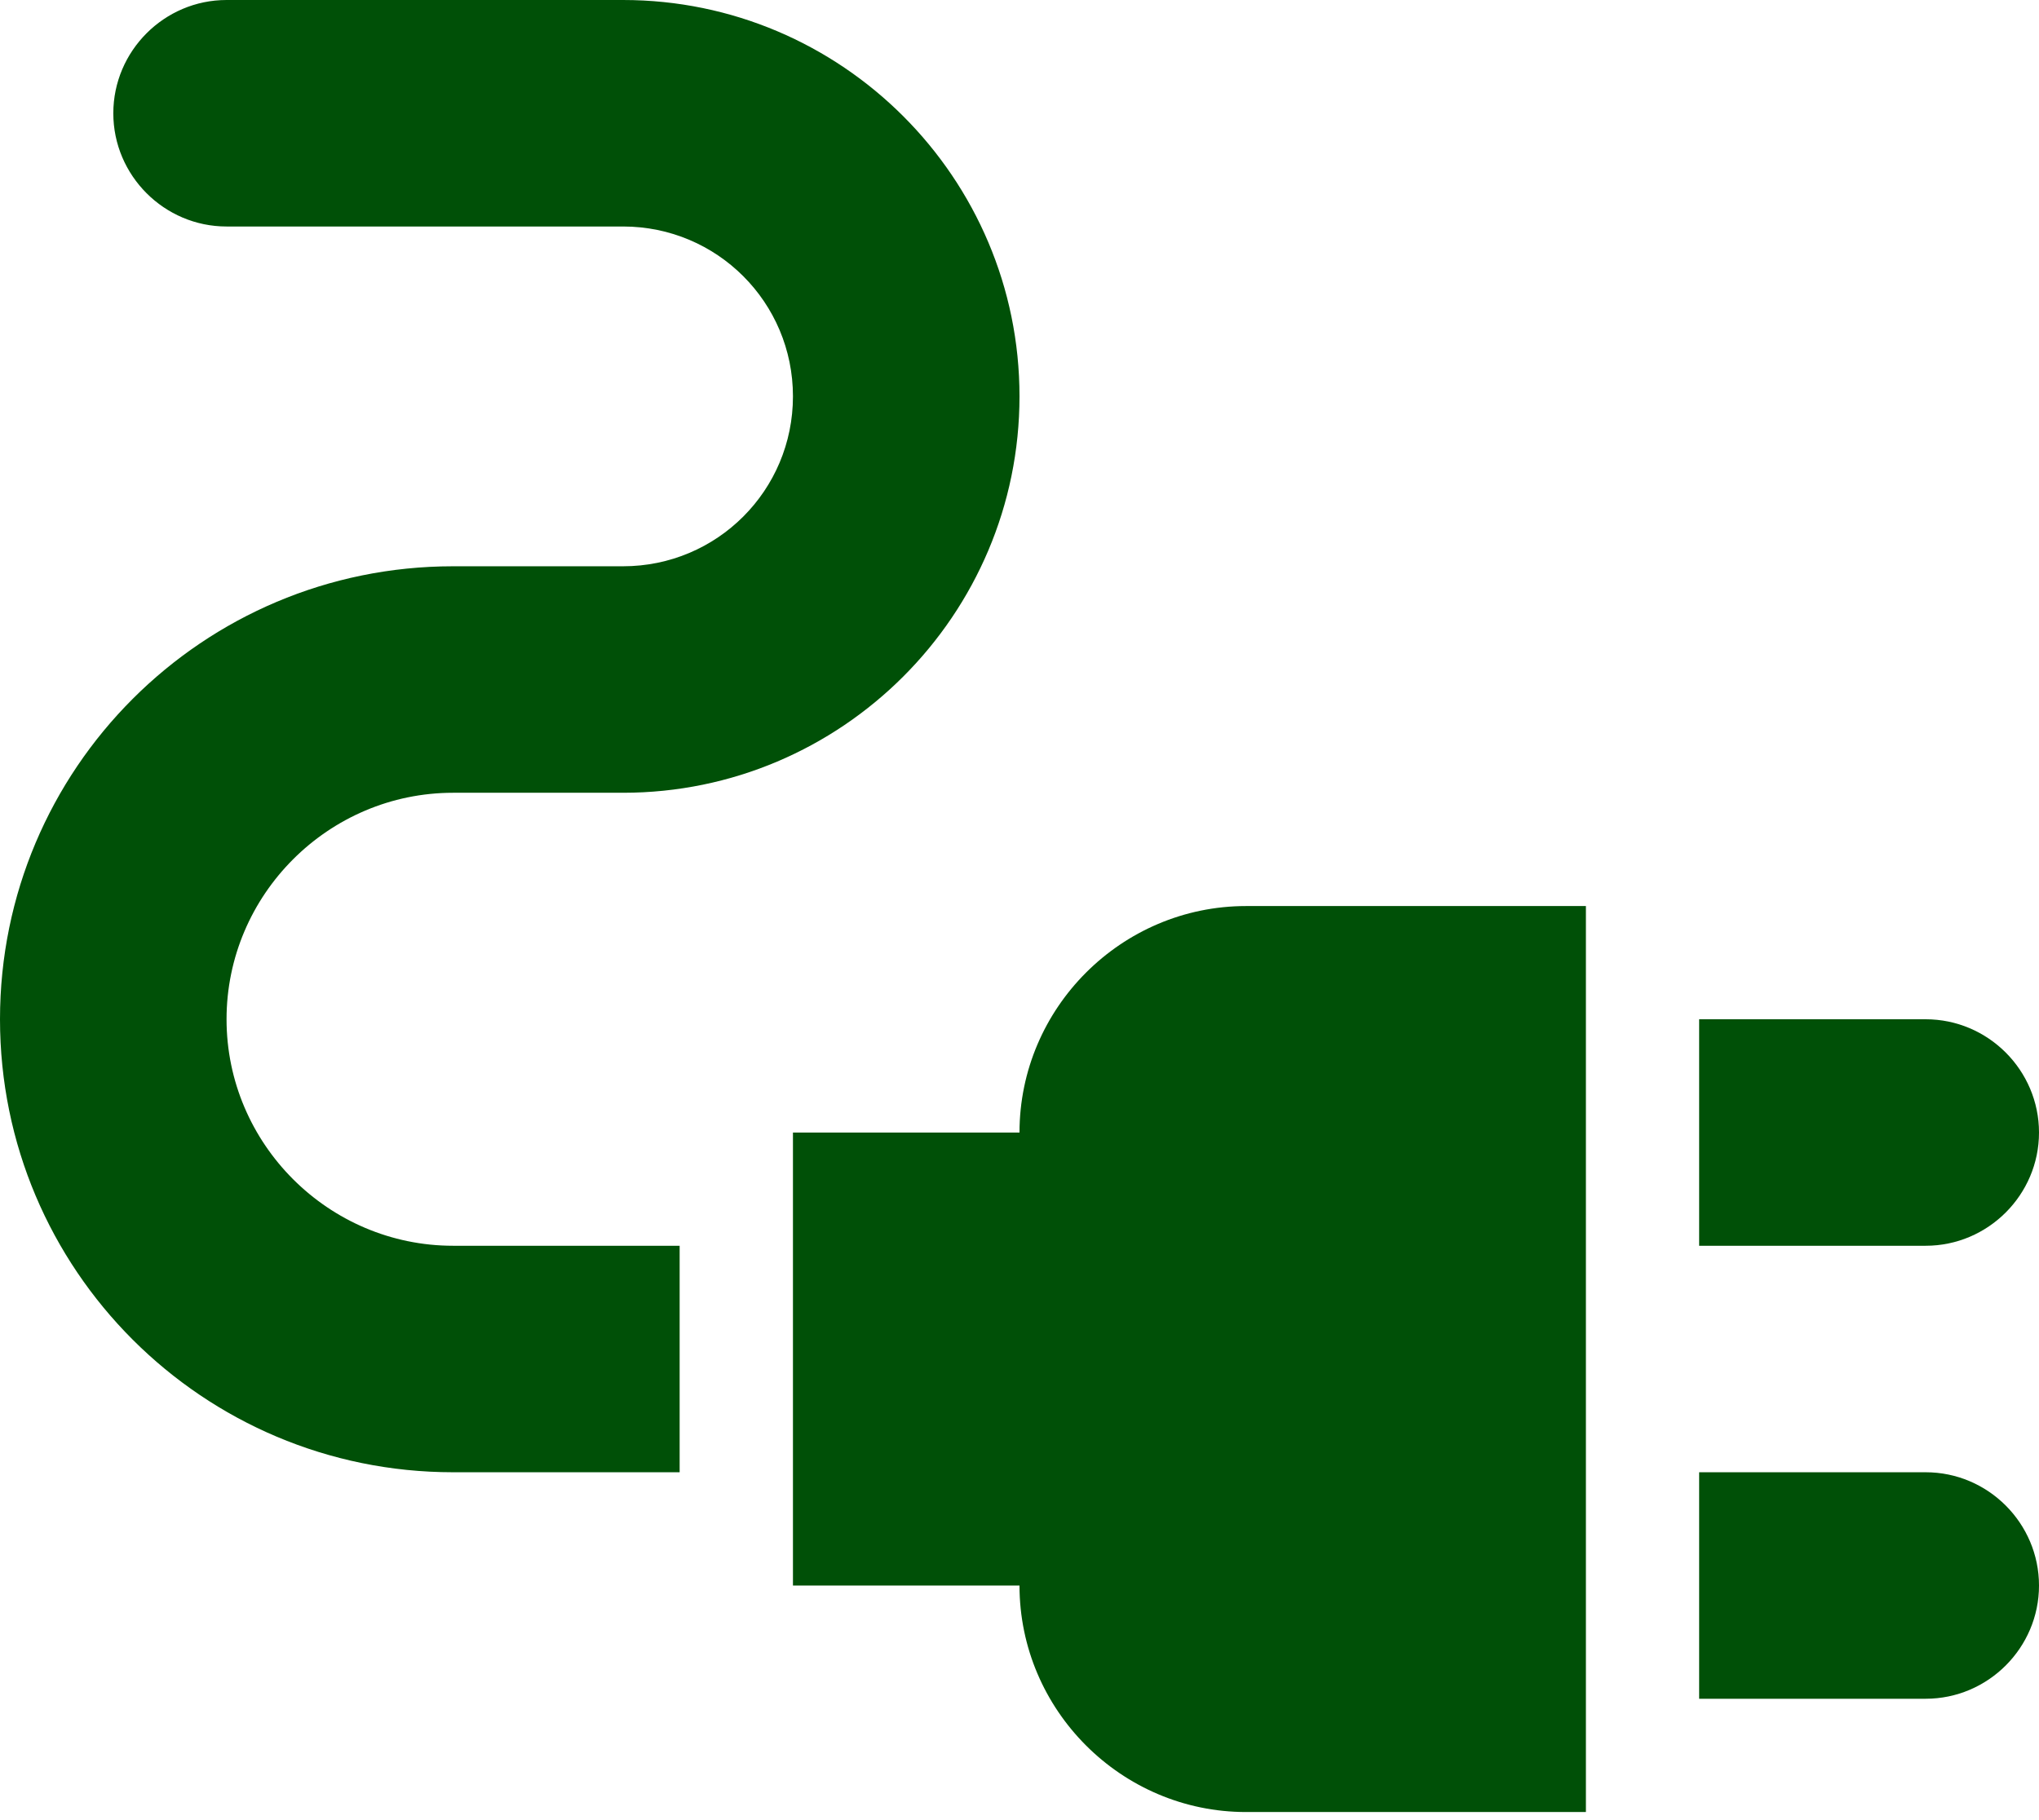 <svg width="28" height="25" viewBox="0 0 28 25" fill="none" xmlns="http://www.w3.org/2000/svg">
<path d="M28 15.556C28 14.7 27.3 14 26.444 14H23.333V17.111H26.444C27.3 17.111 28 16.411 28 15.556Z" fill="#005007"/>
<path d="M26.444 20.222H23.333V23.333H26.444C27.3 23.333 28 22.633 28 21.778C28 20.922 27.3 20.222 26.444 20.222Z" fill="#005007"/>
<path d="M14 15.556H10.889V21.778H14C14 23.489 15.4 24.889 17.111 24.889H21.778V12.445H17.111C15.4 12.445 14 13.845 14 15.556Z" fill="#005007"/>
<path d="M3.111 14C3.111 12.289 4.511 10.889 6.222 10.889H8.556C11.558 10.889 14 8.447 14 5.444C14 2.442 11.558 0 8.556 0H3.111C2.256 0 1.556 0.7 1.556 1.556C1.556 2.411 2.256 3.111 3.111 3.111H8.556C9.847 3.111 10.889 4.153 10.889 5.444C10.889 6.736 9.847 7.778 8.556 7.778H6.222C2.784 7.778 0 10.562 0 14C0 17.438 2.784 20.222 6.222 20.222H9.333V17.111H6.222C4.511 17.111 3.111 15.711 3.111 14Z" fill="#005007"/>
</svg>
